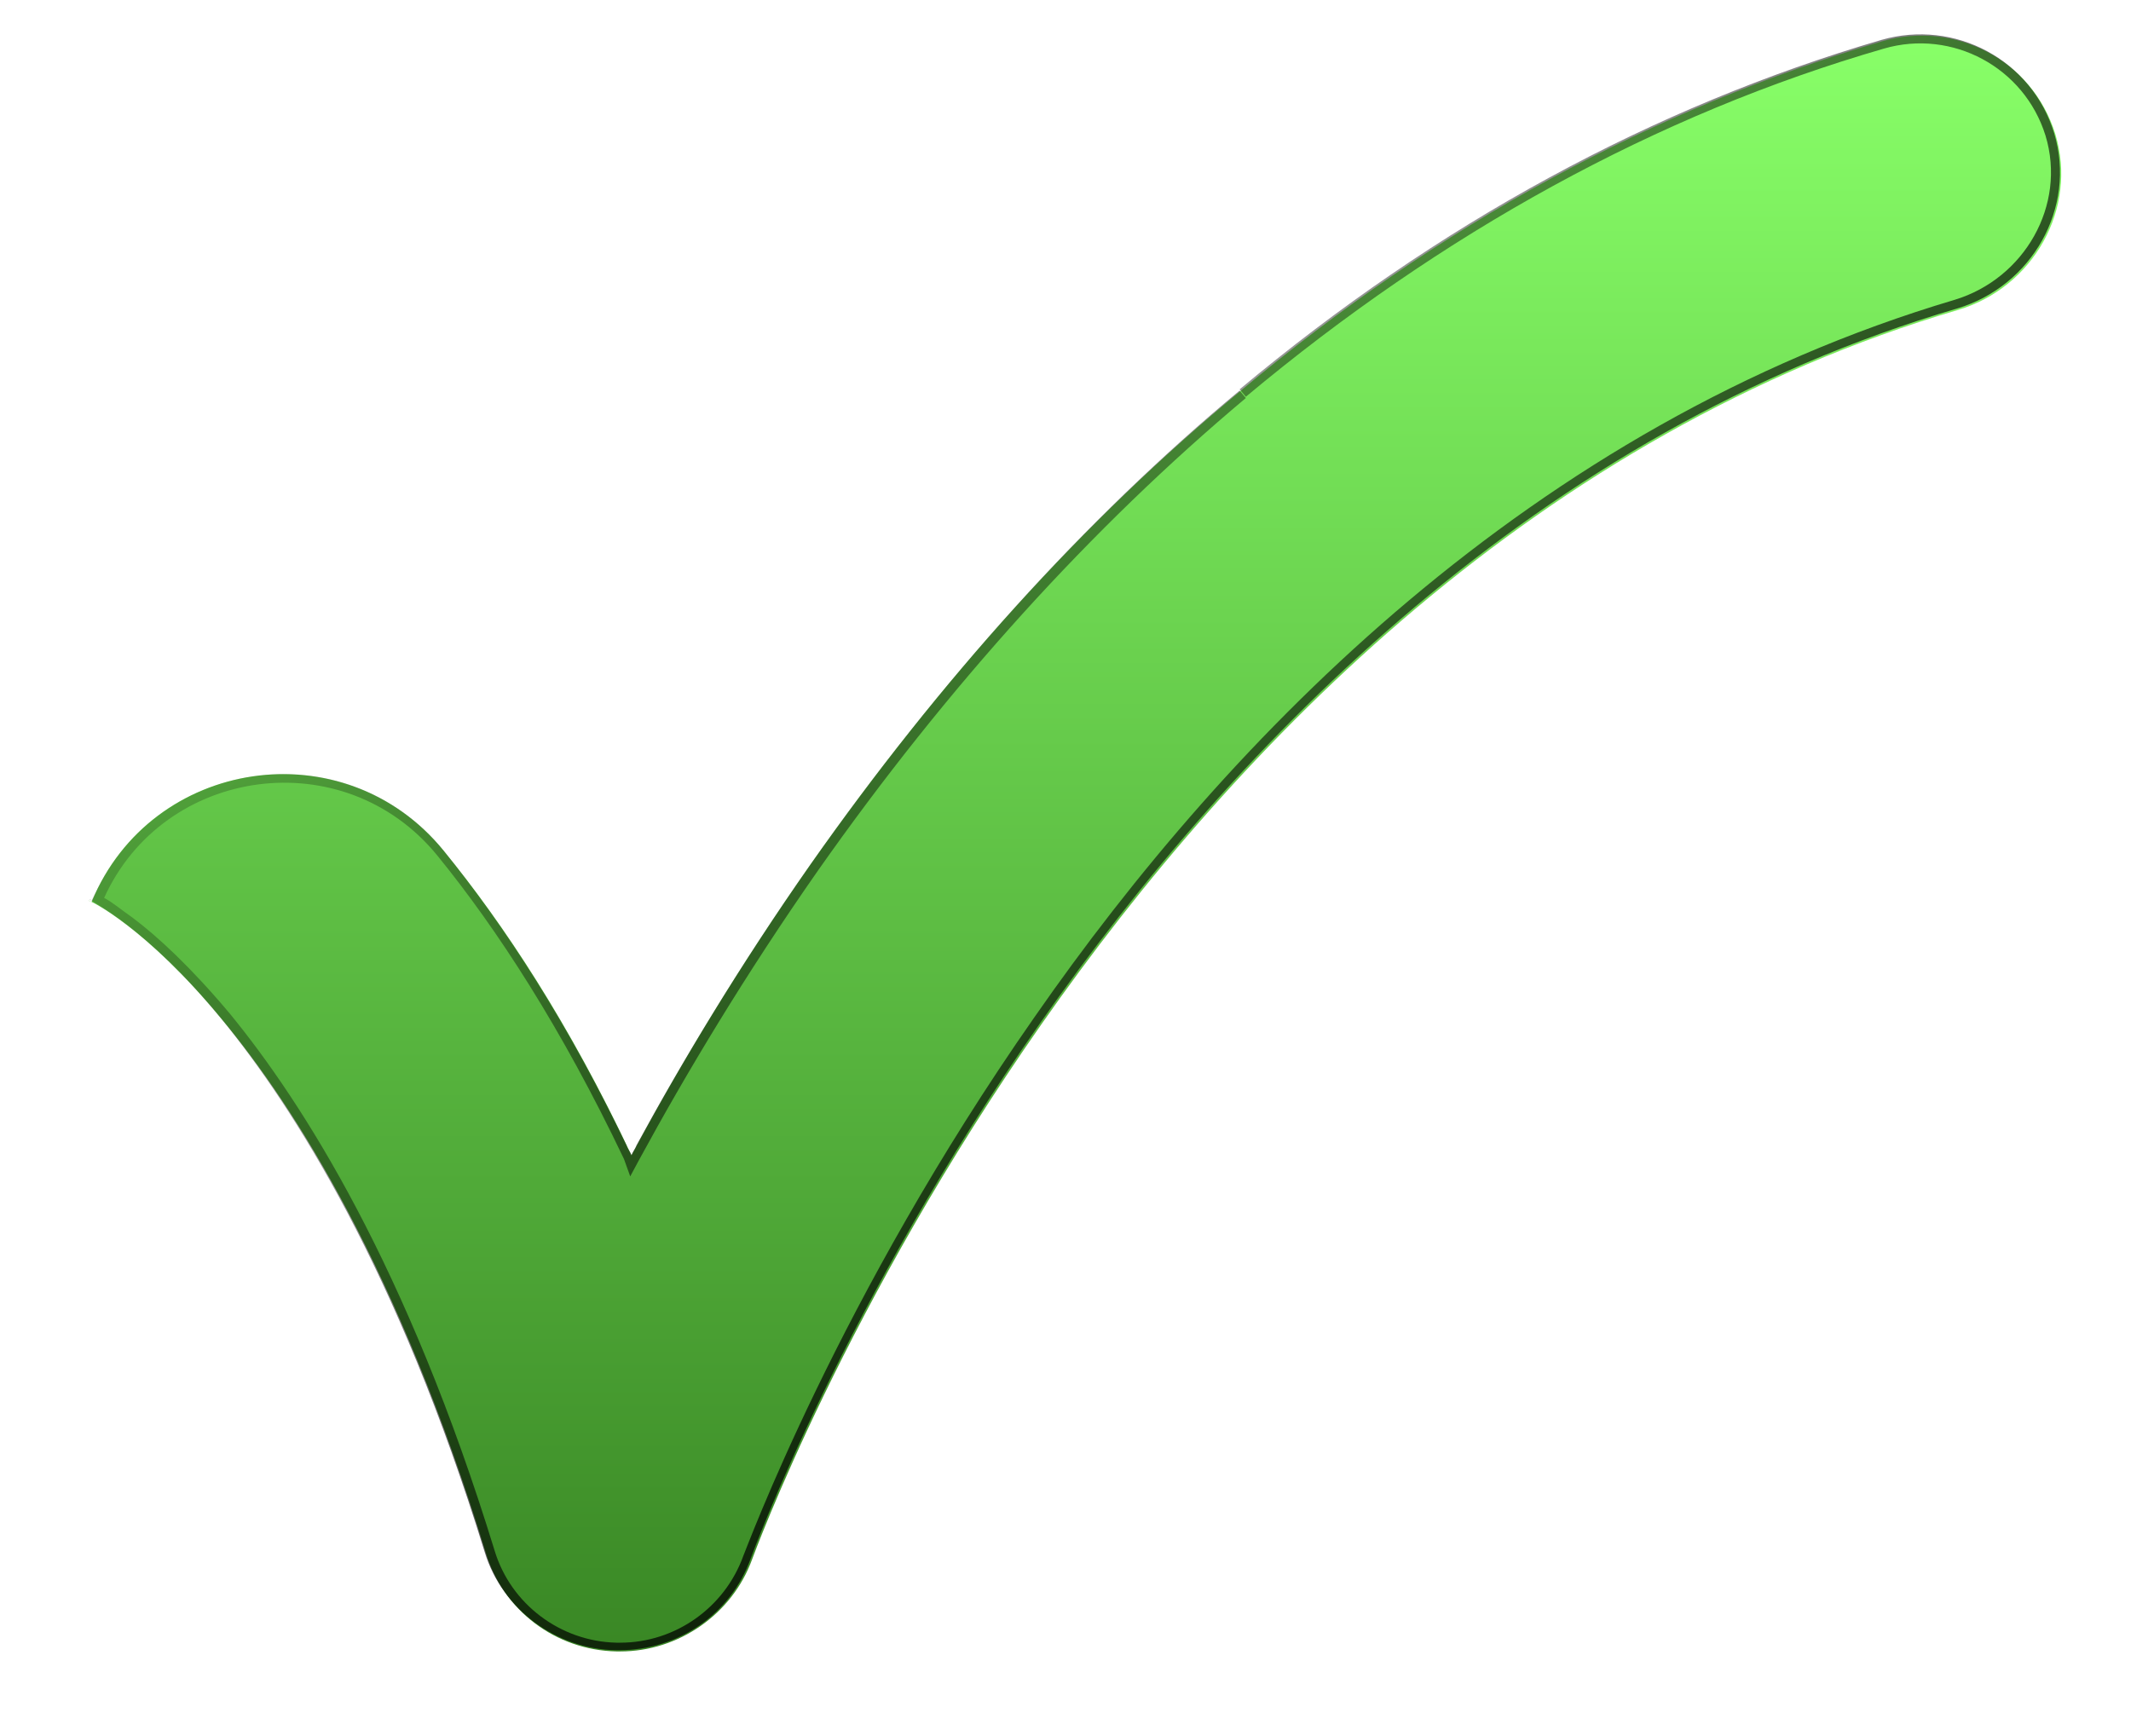 <svg width="27" height="22" viewBox="0 0 27 22" fill="none" xmlns="http://www.w3.org/2000/svg">
<g clip-path="url(#clip0_2761_6113)">
<path d="M2.816 12.923C3.73 14.026 5.054 16.09 6.157 19.683C6.378 20.408 7.039 20.912 7.812 20.928C7.827 20.928 7.843 20.928 7.859 20.928C8.599 20.928 9.277 20.455 9.529 19.762C9.576 19.636 14.178 7.061 24.814 3.926C25.759 3.642 26.327 2.649 26.043 1.704C25.759 0.774 24.782 0.254 23.853 0.522C20.953 1.373 18.227 2.854 15.722 4.95C13.736 6.589 11.909 8.621 10.27 10.954C9.356 12.261 8.599 13.522 8.001 14.641C7.213 12.97 6.393 11.726 5.621 10.78C4.361 9.236 1.918 9.598 1.162 11.426C1.162 11.426 1.146 11.426 1.115 11.41C1.146 11.41 1.855 11.757 2.816 12.923Z" fill="url(#paint0_linear_2761_6113)"/>
<path fill-rule="evenodd" clip-rule="evenodd" d="M6.267 19.651C6.472 20.329 7.102 20.802 7.812 20.817H7.859C8.552 20.817 9.182 20.376 9.419 19.714C9.45 19.651 10.616 16.453 13.106 12.891C15.58 9.33 19.409 5.391 24.767 3.799C25.649 3.531 26.185 2.602 25.917 1.719C25.649 0.853 24.735 0.364 23.869 0.616C20.985 1.451 18.275 2.948 15.785 5.028L15.706 4.934C18.212 2.838 20.938 1.357 23.837 0.506C24.767 0.238 25.744 0.758 26.027 1.688C26.311 2.633 25.744 3.626 24.798 3.909C14.162 7.045 9.561 19.62 9.513 19.746C9.261 20.455 8.599 20.912 7.843 20.912H7.796C7.039 20.896 6.362 20.392 6.141 19.667C5.038 16.09 3.715 14.026 2.801 12.907C2.092 12.04 1.509 11.631 1.256 11.473C1.209 11.442 1.178 11.426 1.162 11.41C1.146 11.394 1.13 11.394 1.13 11.394C1.13 11.394 1.13 11.394 1.115 11.394H1.13C1.146 11.41 1.162 11.41 1.162 11.41C1.178 11.379 1.193 11.347 1.209 11.316C2.029 9.582 4.392 9.267 5.621 10.78C6.362 11.694 7.165 12.907 7.938 14.514C7.953 14.562 7.985 14.593 8.001 14.64C8.016 14.593 8.048 14.562 8.064 14.514C8.647 13.443 9.387 12.214 10.27 10.953C11.909 8.621 13.736 6.588 15.706 4.949L15.785 5.044C13.831 6.683 12.003 8.7 10.364 11.032C9.45 12.34 8.694 13.6 8.095 14.703L7.985 14.908L7.906 14.688C7.118 13.033 6.299 11.773 5.542 10.843C4.361 9.393 2.076 9.708 1.319 11.379C1.414 11.426 1.524 11.52 1.682 11.631C1.997 11.867 2.422 12.261 2.911 12.844C3.841 13.979 5.164 16.059 6.267 19.651Z" fill="url(#paint1_linear_2761_6113)"/>
</g>
<defs>
<linearGradient id="paint0_linear_2761_6113" x1="13.617" y1="0.443" x2="13.617" y2="27.834" gradientUnits="userSpaceOnUse">
<stop stop-color="#88FF68"/>
<stop offset="1" stop-color="#1F5F0E"/>
</linearGradient>
<linearGradient id="paint1_linear_2761_6113" x1="21.682" y1="17.147" x2="6.951" y2="0.115" gradientUnits="userSpaceOnUse">
<stop/>
<stop offset="1" stop-opacity="0"/>
</linearGradient>
<clipPath id="clip0_2761_6113">
<rect width="26" height="21.43" fill="white" transform="translate(0.658 0.442)"/>
</clipPath>
</defs>
</svg>
